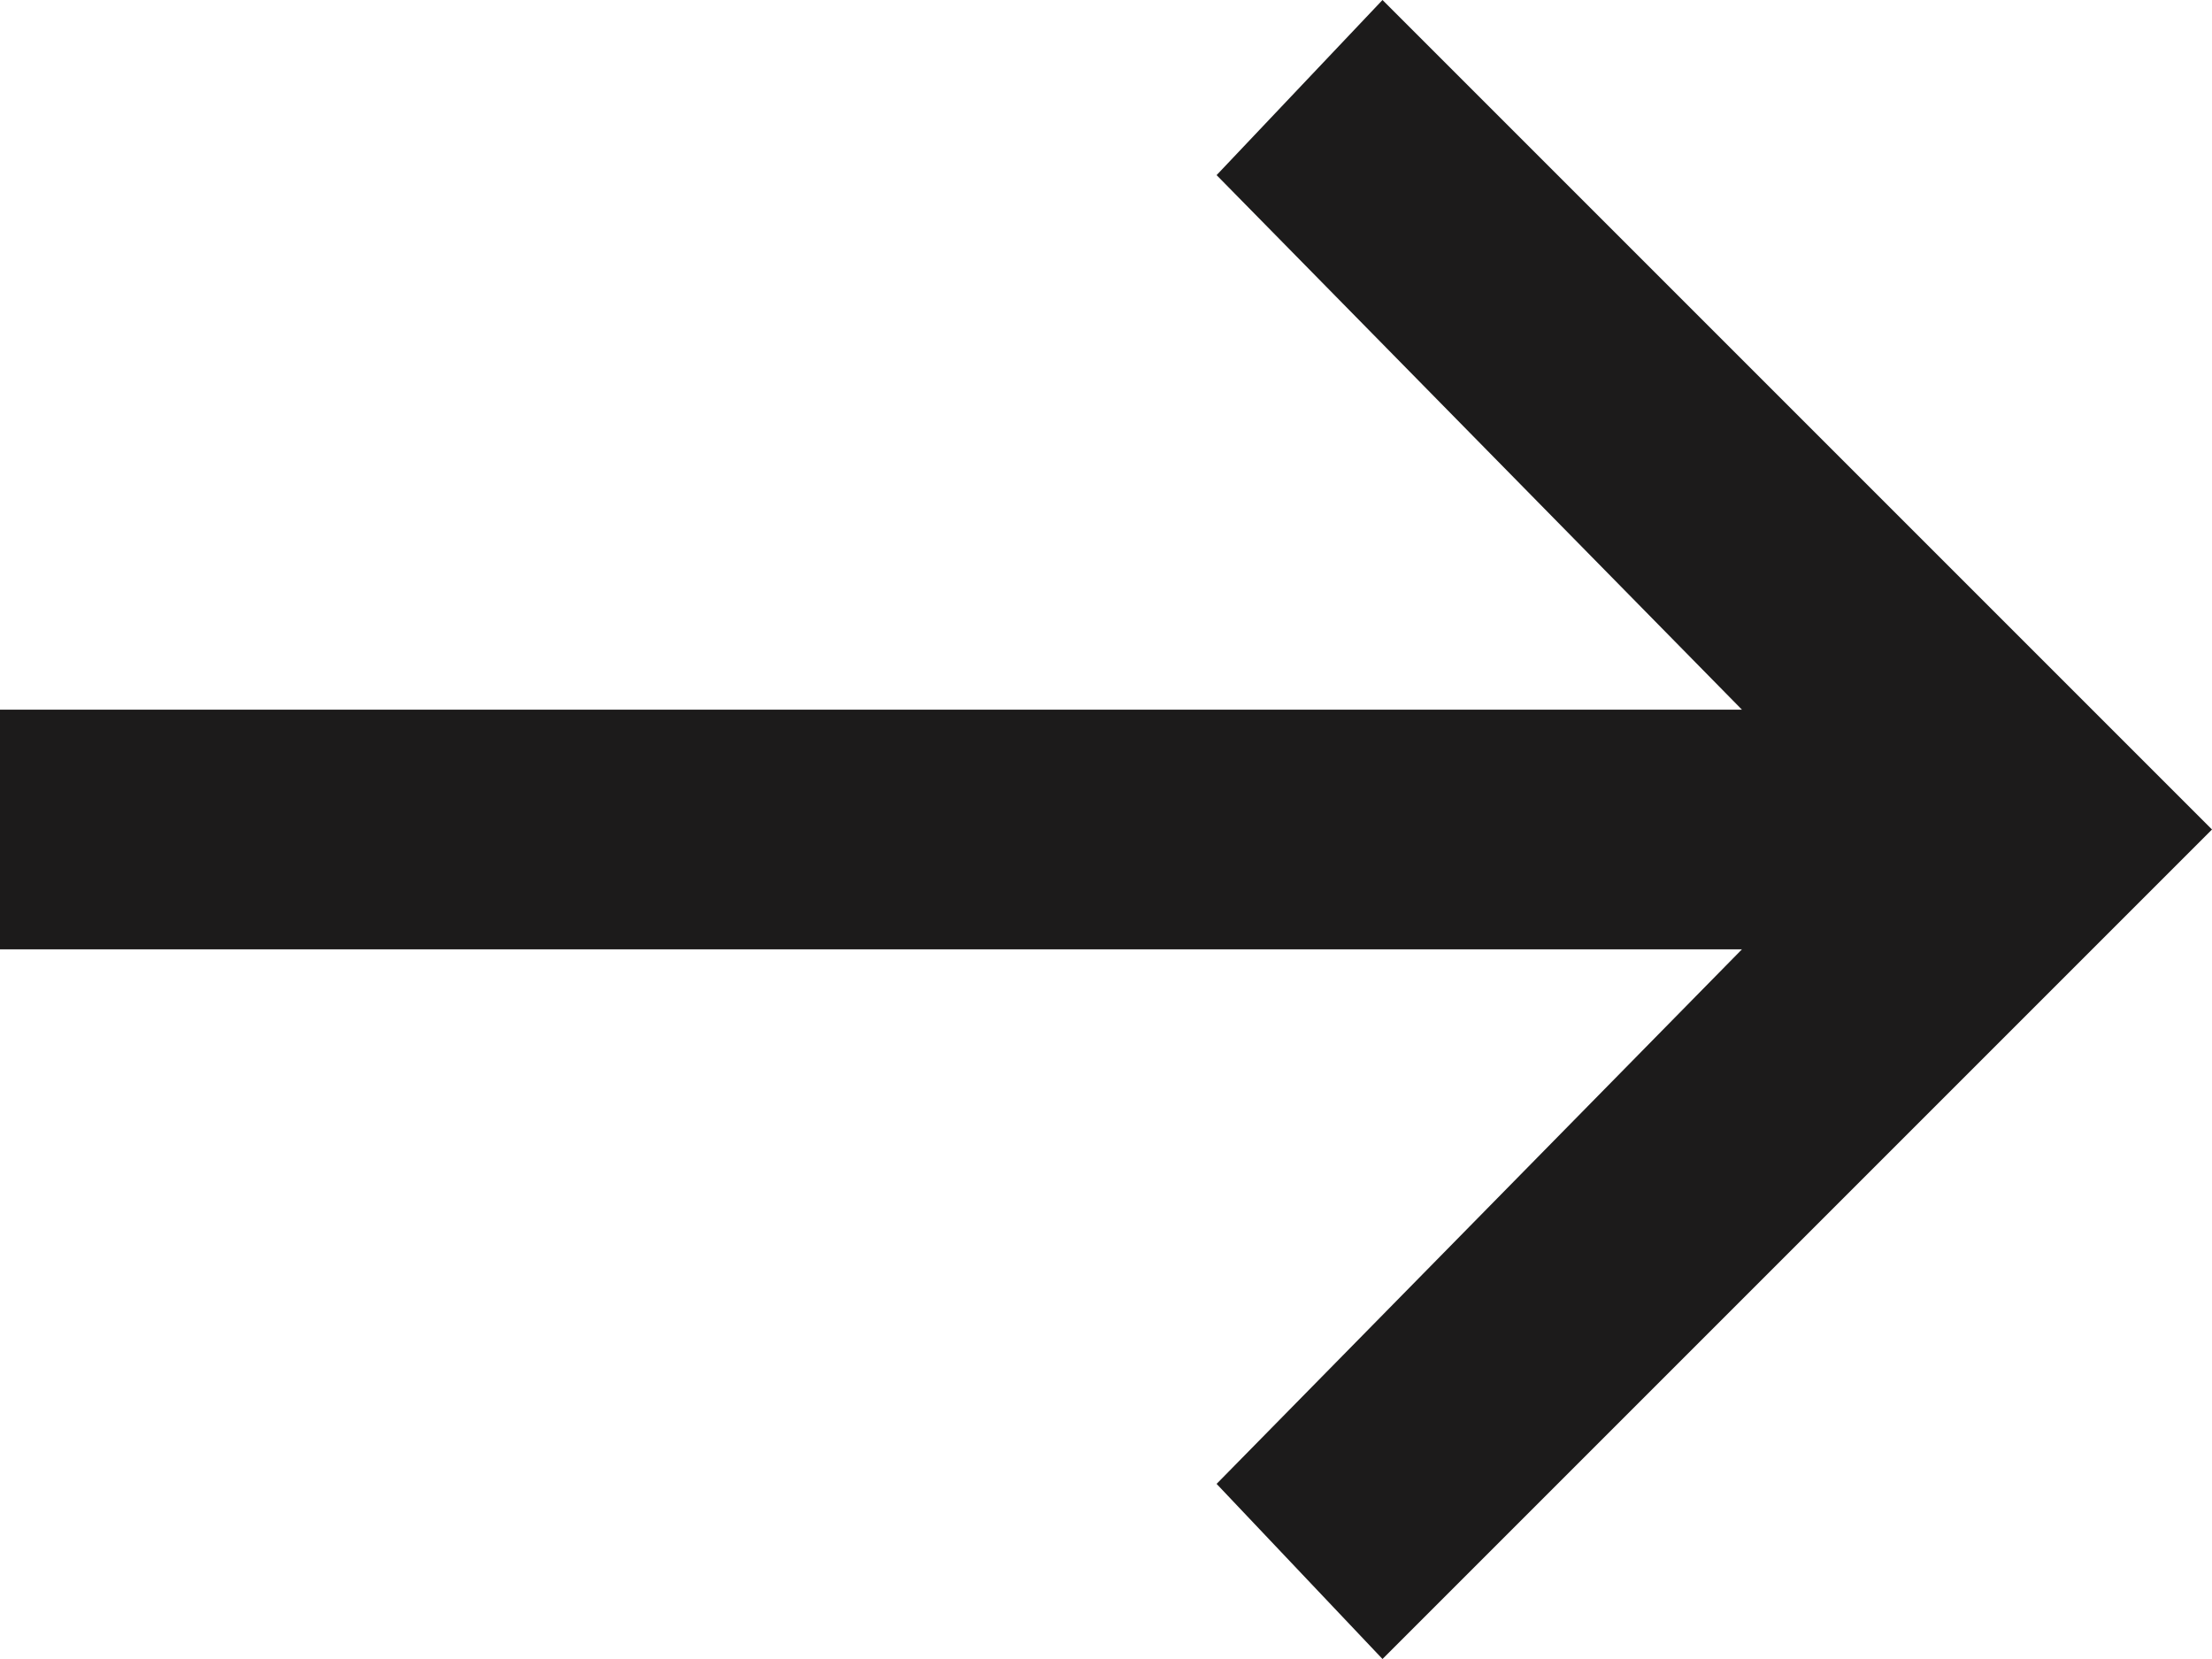 <?xml version="1.0" encoding="utf-8"?>
<!-- Generator: Adobe Illustrator 21.0.0, SVG Export Plug-In . SVG Version: 6.00 Build 0)  -->
<svg version="1.1" id="Layer_1" xmlns="http://www.w3.org/2000/svg" xmlns:xlink="http://www.w3.org/1999/xlink" x="0px" y="0px"
	 viewBox="0 0 24 18" style="enable-background:new 0 0 24 18;" xml:space="preserve">
<style type="text/css">
	.st0{fill:#1C1B1B;}
</style>
<polygon class="st0" points="15,0 13.2,1.9 18.9,7.7 0,7.7 0,10.3 18.9,10.3 13.2,16.1 15,18 24,9 "/>
</svg>
